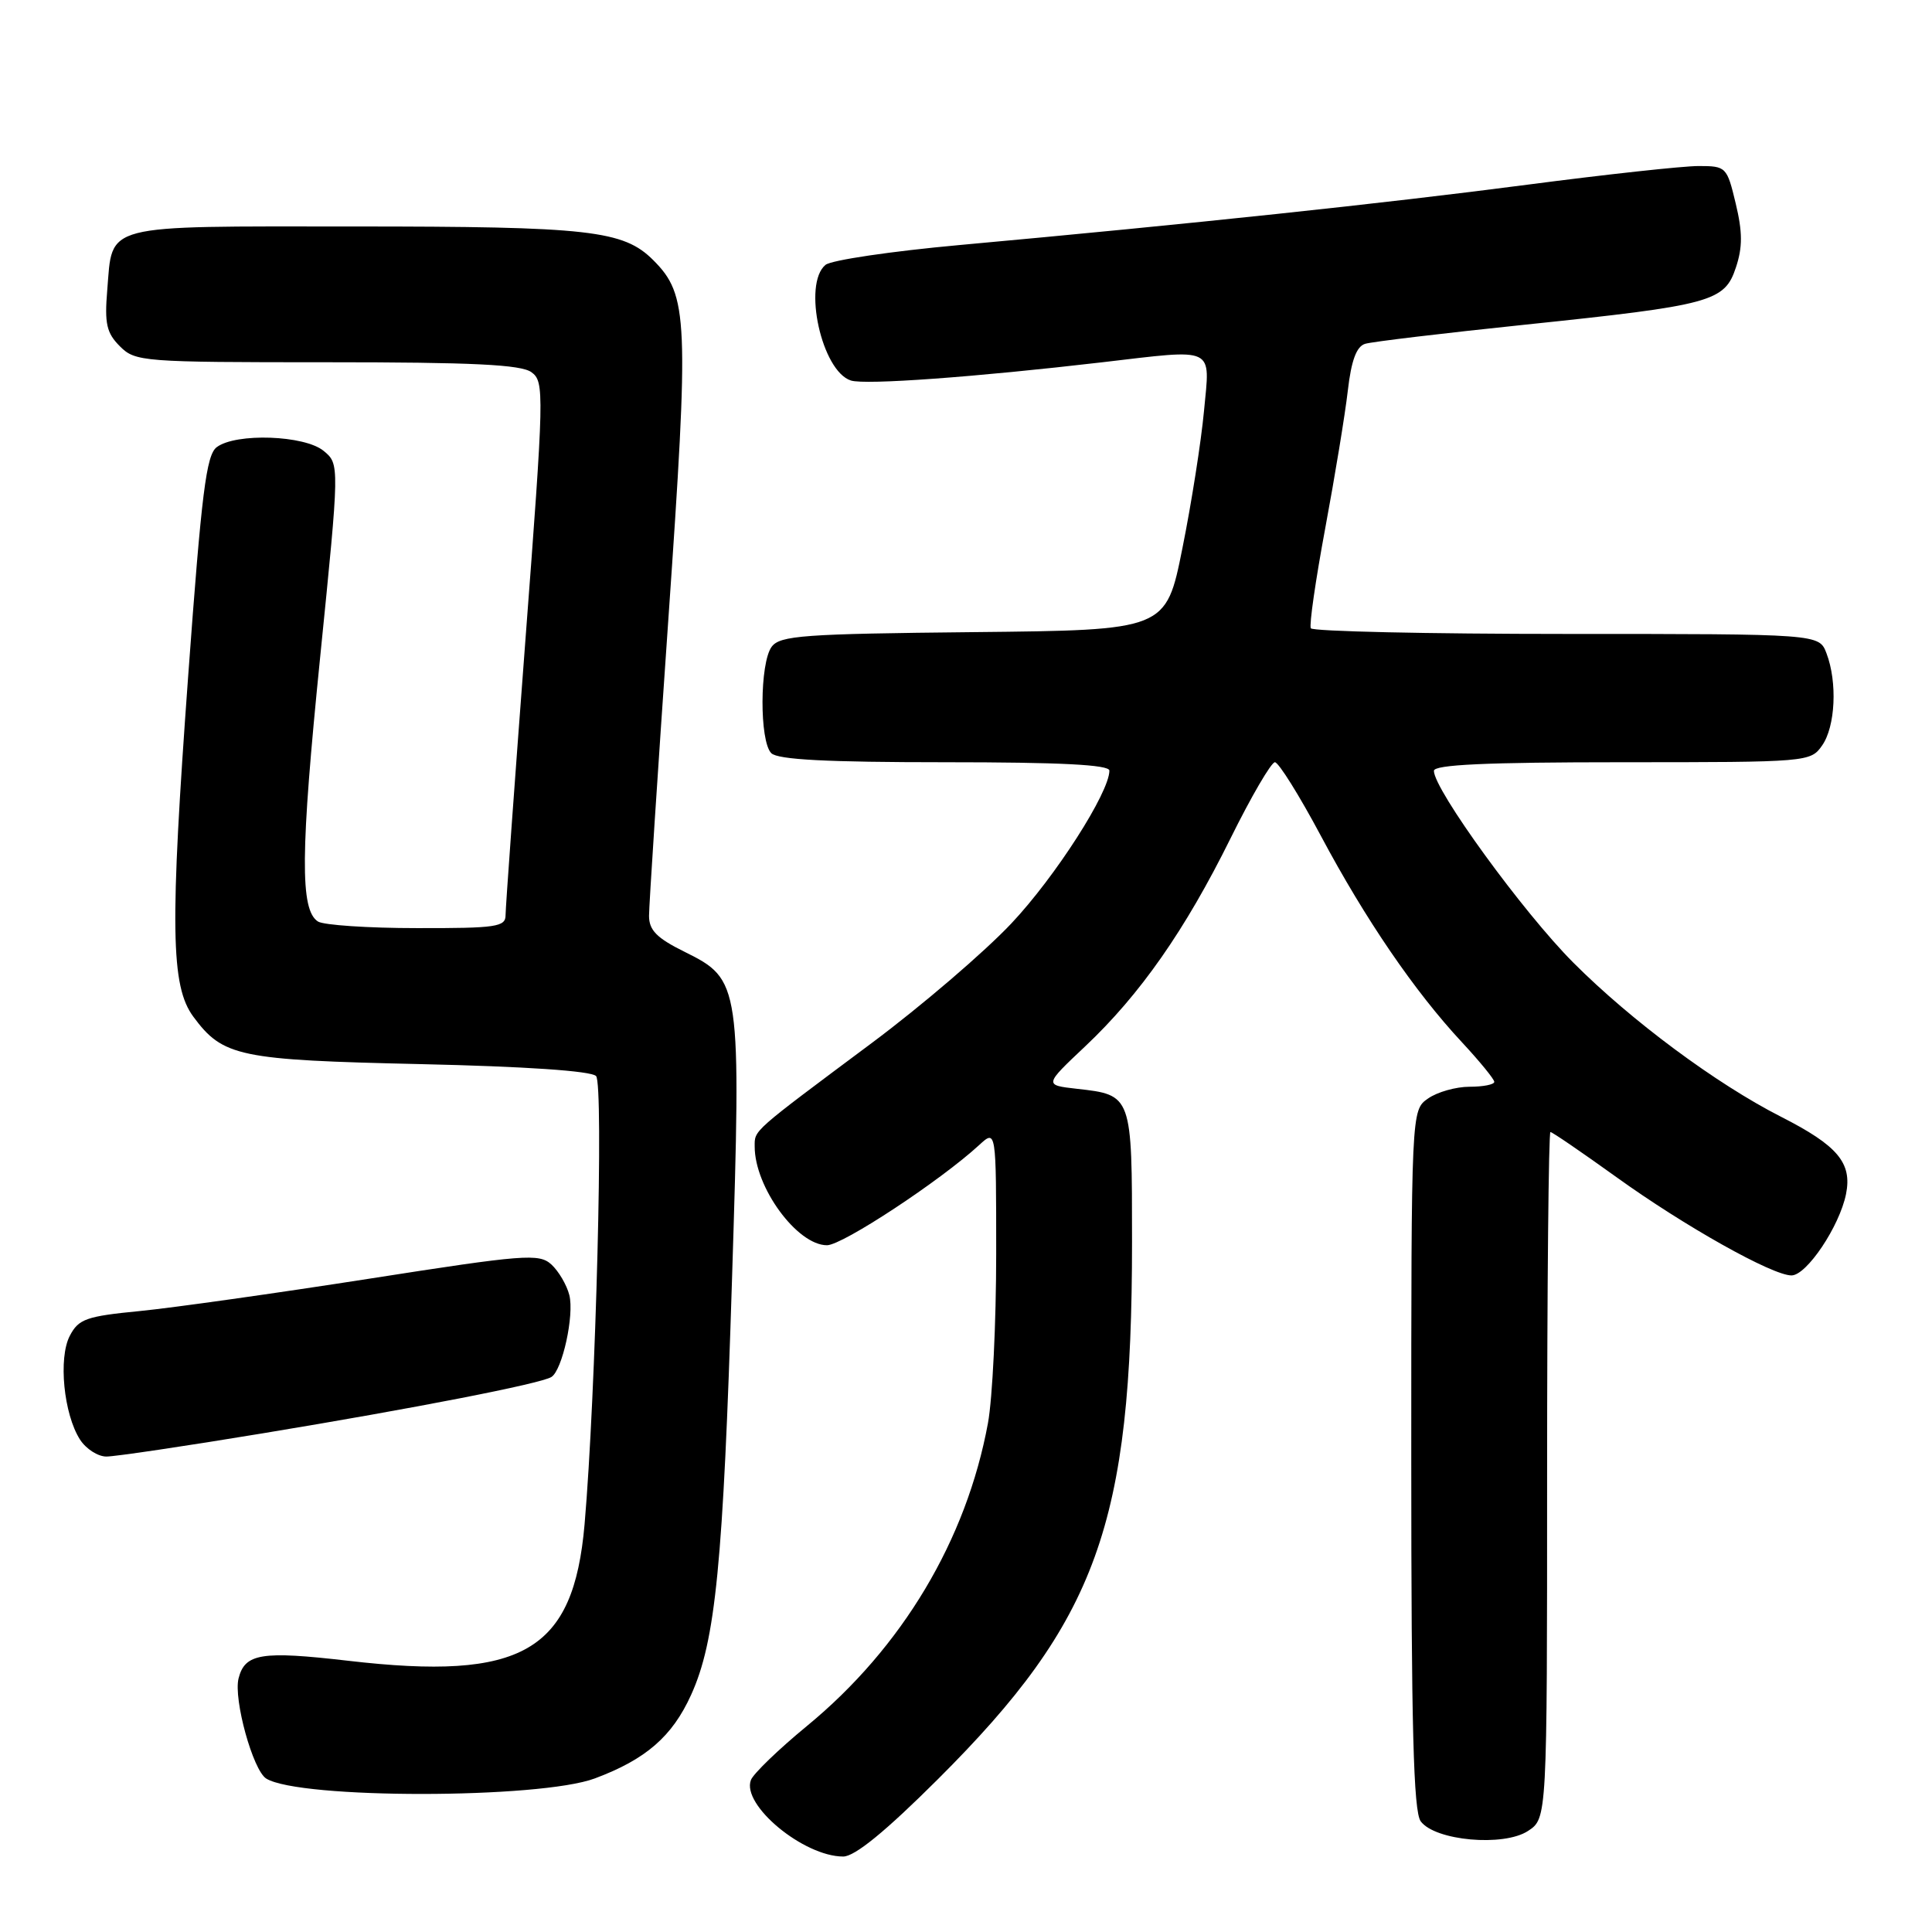 <?xml version="1.0" encoding="UTF-8" standalone="no"?>
<!DOCTYPE svg PUBLIC "-//W3C//DTD SVG 1.1//EN" "http://www.w3.org/Graphics/SVG/1.1/DTD/svg11.dtd" >
<svg xmlns="http://www.w3.org/2000/svg" xmlns:xlink="http://www.w3.org/1999/xlink" version="1.1" viewBox="0 0 256 256">
 <g >
 <path fill="currentColor"
d=" M 124.28 235.75 C 145.38 214.72 150.00 201.95 150.00 164.55 C 150.00 145.07 150.01 145.09 142.68 144.27 C 138.35 143.78 138.35 143.78 143.80 138.64 C 151.08 131.77 157.04 123.24 163.06 111.07 C 165.80 105.53 168.45 101.00 168.93 101.00 C 169.42 101.00 172.16 105.39 175.02 110.75 C 180.92 121.82 187.45 131.38 193.71 138.10 C 196.07 140.64 198.00 143.00 198.00 143.35 C 198.00 143.71 196.53 144.00 194.72 144.00 C 192.92 144.00 190.44 144.70 189.22 145.56 C 187.00 147.11 187.00 147.11 187.00 193.37 C 187.00 228.79 187.29 240.02 188.25 241.33 C 190.14 243.91 199.24 244.73 202.47 242.61 C 205.00 240.95 205.00 240.95 205.00 195.48 C 205.00 170.46 205.20 150.00 205.44 150.00 C 205.68 150.00 209.61 152.69 214.19 155.98 C 223.20 162.47 234.84 169.00 237.38 169.00 C 239.39 169.00 243.75 162.49 244.61 158.21 C 245.43 154.09 243.51 151.80 236.00 147.98 C 227.41 143.61 216.16 135.26 208.47 127.55 C 201.83 120.90 190.00 104.62 190.00 102.14 C 190.00 101.32 196.96 101.00 214.94 101.00 C 239.59 101.00 239.91 100.97 241.44 98.78 C 243.20 96.27 243.48 90.40 242.02 86.57 C 241.05 84.00 241.05 84.00 207.58 84.00 C 189.18 84.00 173.93 83.66 173.69 83.25 C 173.46 82.84 174.32 76.88 175.60 70.00 C 176.88 63.12 178.23 54.92 178.59 51.78 C 179.05 47.77 179.74 45.91 180.88 45.56 C 181.77 45.28 191.28 44.15 202.00 43.03 C 226.82 40.44 228.52 39.98 230.02 35.43 C 230.91 32.76 230.90 30.74 229.99 26.96 C 228.83 22.11 228.72 22.00 225.06 22.00 C 223.01 22.00 212.81 23.11 202.41 24.47 C 183.46 26.95 157.76 29.68 127.13 32.47 C 118.12 33.29 110.13 34.47 109.38 35.10 C 106.33 37.63 108.88 49.19 112.75 50.42 C 114.65 51.03 129.27 49.96 146.00 48.01 C 161.22 46.23 160.35 45.81 159.54 54.42 C 159.16 58.51 157.87 66.72 156.67 72.67 C 154.50 83.50 154.50 83.50 129.00 83.76 C 106.45 83.99 103.36 84.21 102.25 85.70 C 100.66 87.85 100.62 98.22 102.20 99.80 C 103.06 100.66 109.58 101.00 125.20 101.00 C 140.51 101.00 147.00 101.33 147.00 102.11 C 147.00 105.00 139.84 116.17 134.02 122.35 C 130.45 126.14 122.13 133.27 115.52 138.20 C 99.51 150.14 100.00 149.71 100.00 151.93 C 100.00 157.32 105.63 165.00 109.58 165.00 C 111.63 165.00 124.61 156.45 129.75 151.72 C 132.00 149.65 132.00 149.65 132.00 166.14 C 132.00 175.21 131.51 185.30 130.91 188.57 C 128.06 204.06 119.54 218.32 106.95 228.68 C 103.18 231.78 99.82 235.02 99.50 235.86 C 98.23 239.17 106.48 246.00 111.73 246.00 C 113.26 246.00 117.31 242.70 124.28 235.75 Z  M 78.82 235.65 C 85.57 233.13 89.07 230.10 91.57 224.59 C 94.82 217.44 95.82 207.29 97.00 169.38 C 98.22 130.32 98.14 129.81 90.75 126.14 C 87.02 124.30 86.00 123.26 86.00 121.35 C 86.00 120.00 87.15 102.32 88.56 82.05 C 91.33 42.23 91.20 39.11 86.56 34.47 C 82.61 30.52 78.12 30.01 46.87 30.01 C 13.21 30.00 14.95 29.55 14.21 38.45 C 13.84 42.89 14.12 44.12 15.89 45.89 C 17.93 47.93 18.88 48.00 43.31 48.00 C 62.65 48.00 69.04 48.31 70.42 49.32 C 72.15 50.58 72.11 51.99 69.60 85.07 C 68.17 104.00 66.99 120.29 66.99 121.25 C 67.00 122.82 65.78 123.00 55.25 122.98 C 48.79 122.98 42.89 122.58 42.14 122.11 C 39.74 120.59 39.80 113.06 42.43 87.00 C 45.00 61.50 45.00 61.50 42.89 59.75 C 40.37 57.66 31.26 57.34 28.72 59.25 C 27.33 60.29 26.71 65.26 24.94 89.50 C 22.50 122.90 22.62 130.66 25.62 134.72 C 29.54 140.02 31.66 140.46 55.70 141.00 C 69.55 141.31 78.31 141.90 78.98 142.58 C 80.01 143.61 78.95 184.80 77.46 201.97 C 75.99 218.85 69.25 222.75 46.13 220.06 C 34.64 218.73 32.45 219.08 31.61 222.40 C 30.92 225.16 33.52 234.59 35.28 235.67 C 39.68 238.40 71.51 238.38 78.82 235.65 Z  M 34.83 189.92 C 54.86 186.62 71.63 183.35 73.06 182.46 C 74.51 181.57 76.11 174.27 75.44 171.61 C 75.10 170.26 74.02 168.43 73.05 167.54 C 71.42 166.07 69.50 166.22 48.89 169.44 C 36.57 171.36 22.91 173.29 18.53 173.72 C 11.43 174.41 10.41 174.77 9.25 177.00 C 7.71 179.95 8.44 187.38 10.60 190.75 C 11.40 191.99 12.97 193.00 14.10 193.00 C 15.24 193.00 24.56 191.62 34.83 189.92 Z "/>
</g>
</svg>